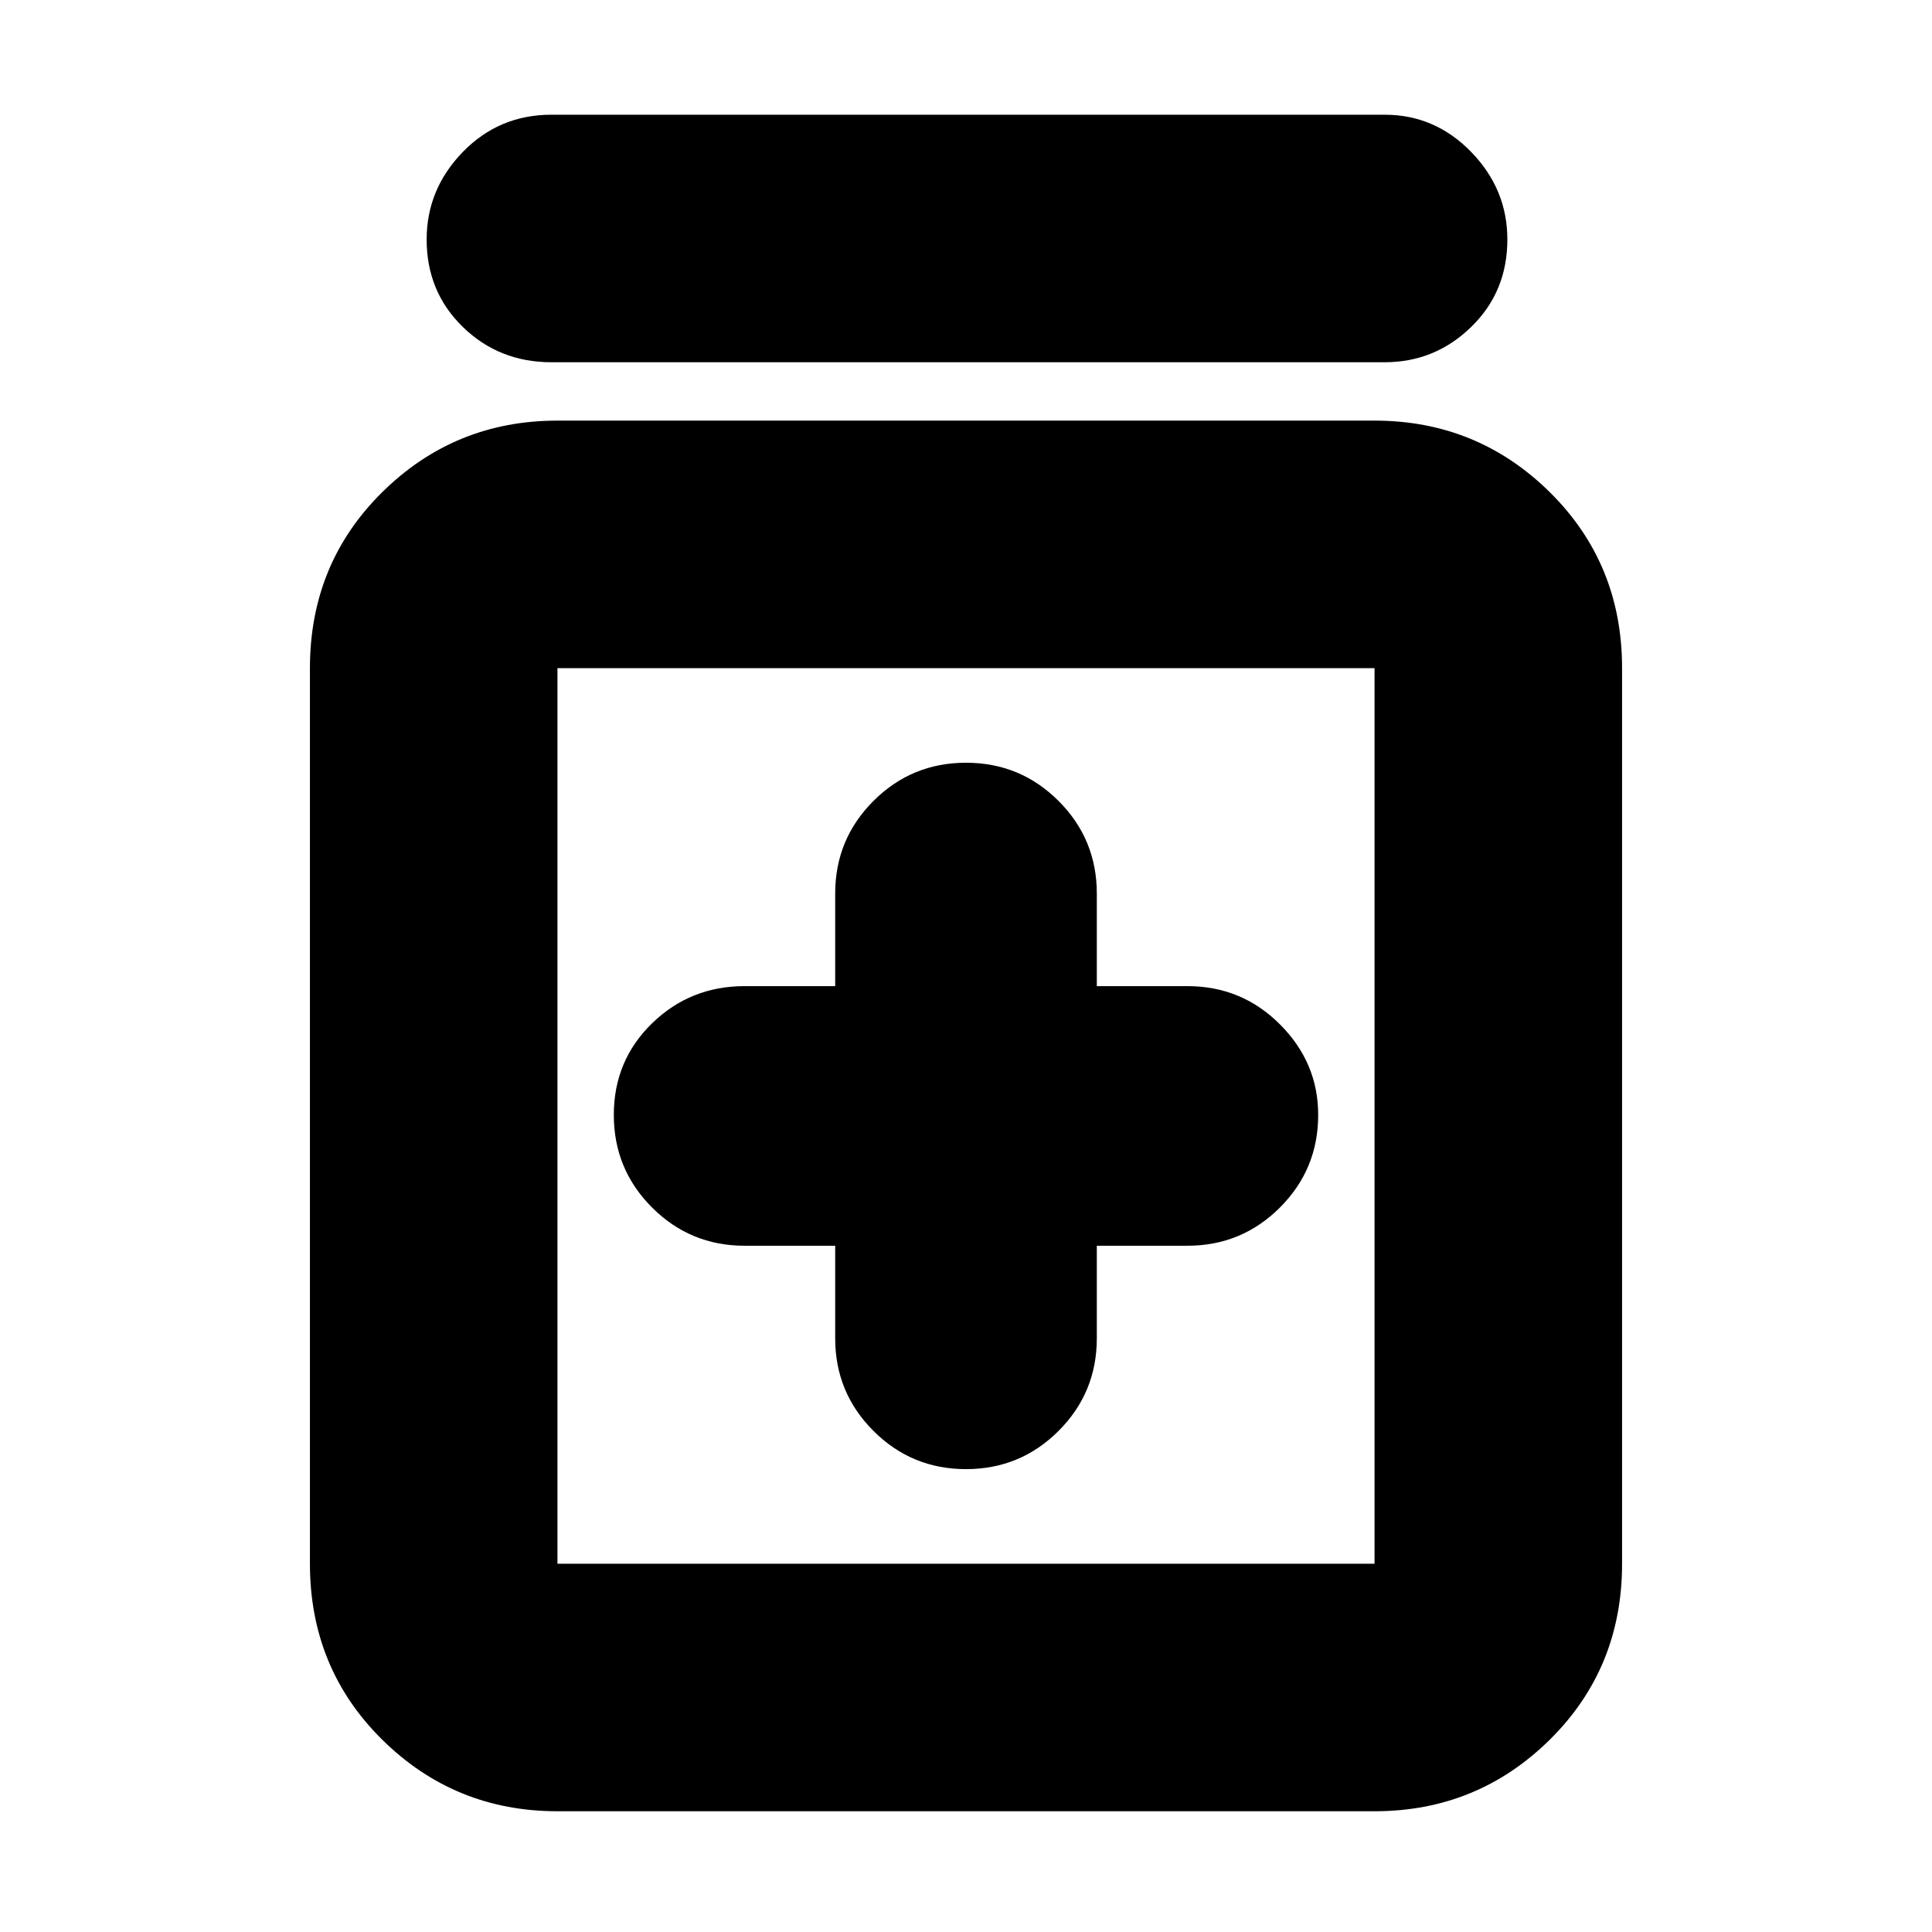 <svg xmlns="http://www.w3.org/2000/svg" height="24" width="24"><path d="M12 18.25Q12.675 18.25 13.15 17.775Q13.625 17.3 13.625 16.625V15.475H14.75Q15.425 15.475 15.9 15Q16.375 14.525 16.375 13.85Q16.375 13.2 15.9 12.725Q15.425 12.25 14.75 12.25H13.625V11.1Q13.625 10.425 13.15 9.95Q12.675 9.475 12 9.475Q11.325 9.475 10.85 9.95Q10.375 10.425 10.375 11.1V12.25H9.25Q8.575 12.25 8.1 12.712Q7.625 13.175 7.625 13.85Q7.625 14.525 8.1 15Q8.575 15.475 9.25 15.475H10.375V16.625Q10.375 17.3 10.85 17.775Q11.325 18.25 12 18.25ZM6.925 22.5Q5.65 22.5 4.75 21.613Q3.85 20.725 3.85 19.425V8.3Q3.85 7 4.75 6.112Q5.65 5.225 6.925 5.225H17.075Q18.35 5.225 19.25 6.112Q20.15 7 20.15 8.3V19.425Q20.15 20.725 19.25 21.613Q18.35 22.5 17.075 22.5ZM6.925 19.425H17.075Q17.075 19.425 17.075 19.425Q17.075 19.425 17.075 19.425V8.3Q17.075 8.3 17.075 8.3Q17.075 8.3 17.075 8.3H6.925Q6.925 8.3 6.925 8.3Q6.925 8.3 6.925 8.3V19.425Q6.925 19.425 6.925 19.425Q6.925 19.425 6.925 19.425ZM6.85 4.5Q6.2 4.5 5.75 4.062Q5.3 3.625 5.3 2.975Q5.3 2.35 5.75 1.887Q6.2 1.425 6.85 1.425H17.2Q17.825 1.425 18.275 1.887Q18.725 2.35 18.725 2.975Q18.725 3.625 18.275 4.062Q17.825 4.5 17.2 4.5ZM6.925 8.3Q6.925 8.3 6.925 8.3Q6.925 8.3 6.925 8.3V19.425Q6.925 19.425 6.925 19.425Q6.925 19.425 6.925 19.425Q6.925 19.425 6.925 19.425Q6.925 19.425 6.925 19.425V8.3Q6.925 8.3 6.925 8.3Q6.925 8.3 6.925 8.3Z"/></svg>